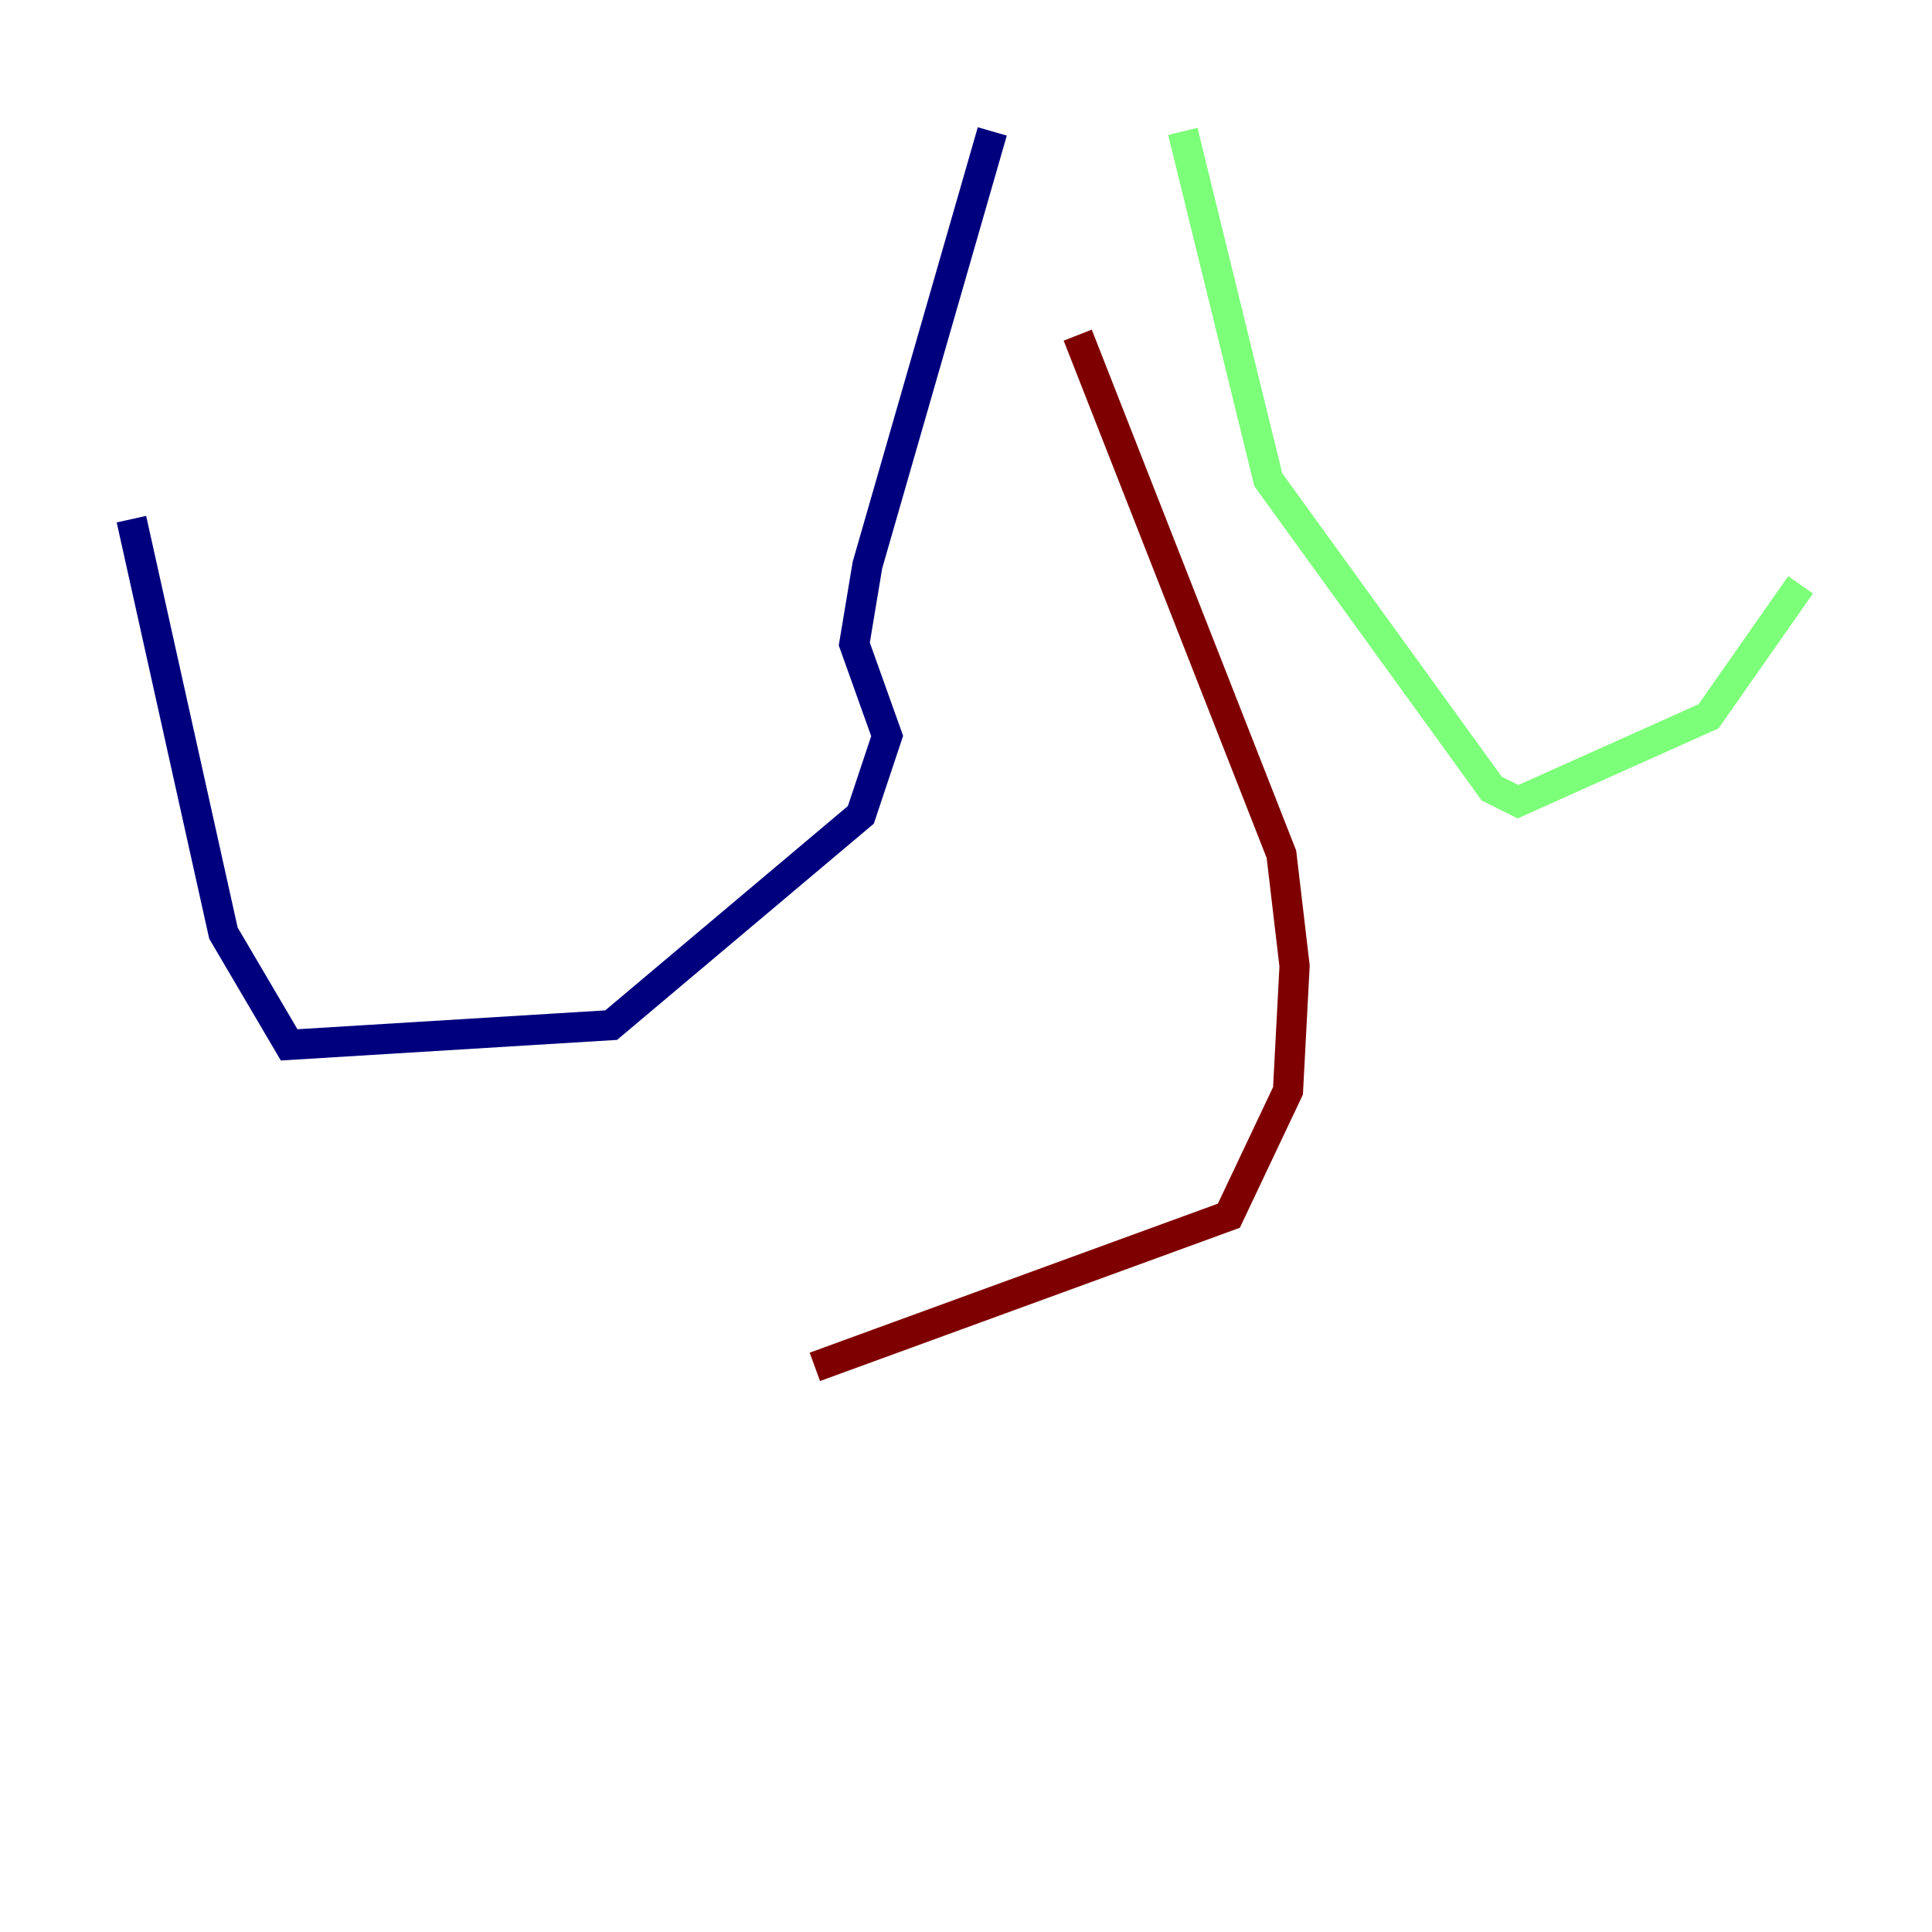 <?xml version="1.0" encoding="utf-8" ?>
<svg baseProfile="tiny" height="128" version="1.2" viewBox="0,0,128,128" width="128" xmlns="http://www.w3.org/2000/svg" xmlns:ev="http://www.w3.org/2001/xml-events" xmlns:xlink="http://www.w3.org/1999/xlink"><defs /><polyline fill="none" points="65.742,8.707 57.469,37.442 56.599,42.667 58.776,48.762 57.034,53.986 40.49,67.918 19.157,69.225 14.803,61.823 8.707,34.395" stroke="#00007f" stroke-width="2" /><polyline fill="none" points="78.367,8.707 84.027,31.782 98.83,52.245 100.571,53.116 113.197,47.456 119.293,38.748" stroke="#7cff79" stroke-width="2" /><polyline fill="none" points="71.401,22.204 84.898,56.599 85.769,64.0 85.333,72.272 81.415,80.544 53.986,90.558" stroke="#7f0000" stroke-width="2" /></svg>